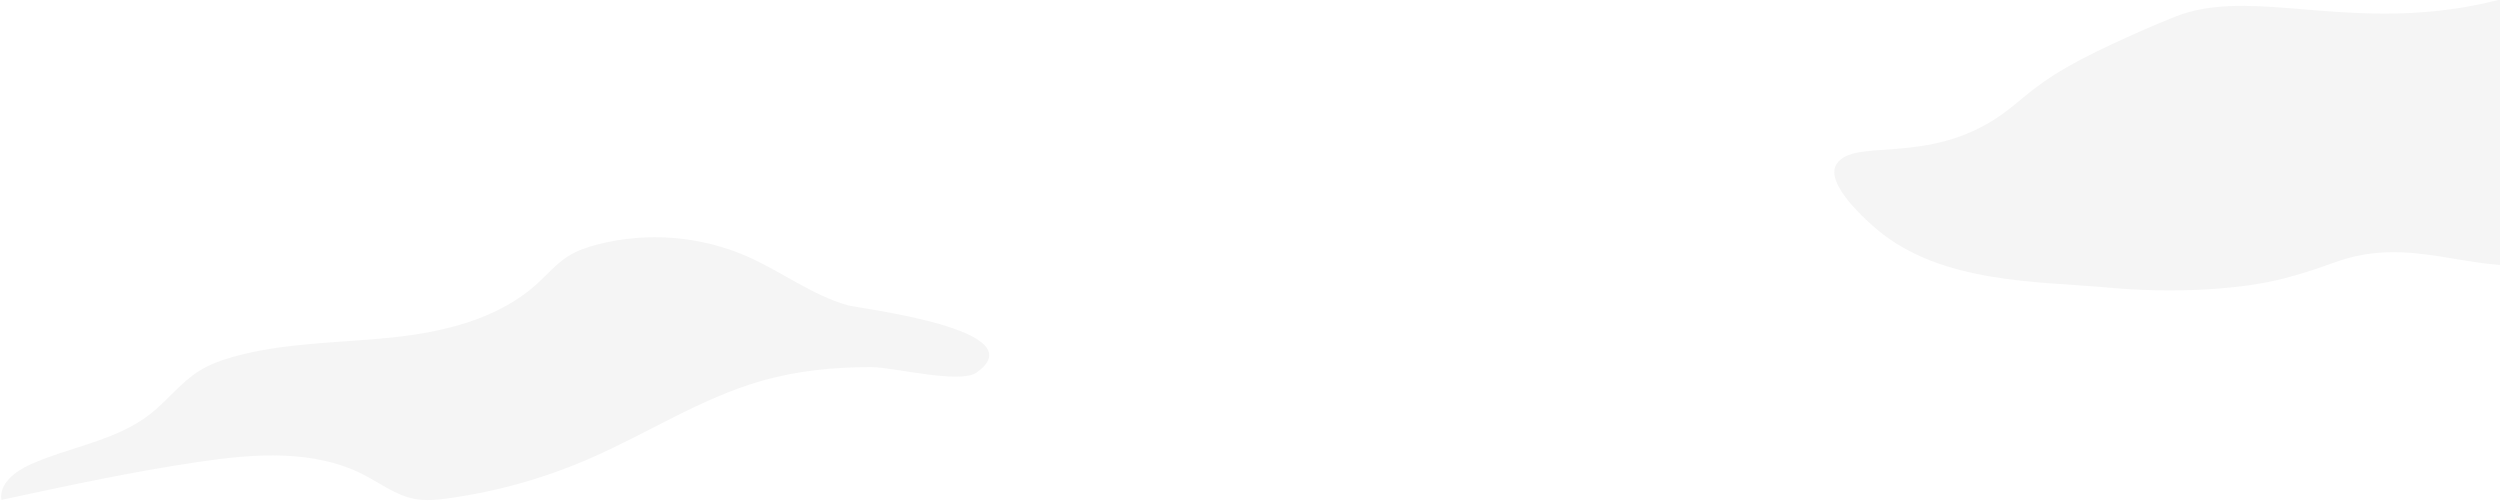 <svg width="1256" height="252" viewBox="0 0 1256 252" fill="none" xmlns="http://www.w3.org/2000/svg">
<path opacity="0.45" d="M1222.98 5.629C1270.44 0.889 1283.74 -15.231 1305 -3.001C1312.99 1.599 1317.45 7.519 1339 42.999C1352.13 64.619 1363.01 83.049 1371.08 96.909C1355.34 99.379 1331.23 103.059 1306.72 117.759C1299.16 122.299 1293.54 127.479 1285.1 130.139C1251.94 140.559 1222.95 121.939 1187.57 127.919C1174.08 130.199 1170.15 133.919 1147.77 139.809C1125.39 145.699 1091.35 147.449 1059.23 144.499C1024.27 141.289 975.56 142.629 943.06 115.339C939.51 112.359 916.18 92.449 922.7 82.409C931.46 68.909 968.23 83.599 1005.12 57.939C1014.94 51.109 1020.49 44.139 1037.99 34.009C1048.47 27.939 1059.57 22.859 1067.84 19.069C1067.84 19.069 1081.82 12.669 1093.03 8.289C1126.75 -4.881 1167.63 11.159 1222.97 5.639L1222.98 5.629Z" fill="#EAEAEA"/>
<path opacity="0.45" d="M382.19 191.471C351.87 200.231 325 217.901 296.05 230.471C273.63 240.211 249.9 246.901 225.69 250.301C219.85 251.121 213.88 251.751 208.1 250.621C198.92 248.841 191.21 242.901 182.9 238.611C157.75 225.611 127.67 227.921 99.67 232.071C66.43 237.001 33.56 244.081 0.71 251.151C-0.55 243.091 7.53 236.831 14.96 233.481C35.01 224.421 58.2 221.561 75.51 207.981C84.07 201.271 90.74 192.231 99.94 186.431C105.38 183.001 111.52 180.831 117.72 179.121C143.32 172.041 170.28 172.351 196.69 169.581C223.1 166.811 250.5 160.261 270.09 142.331C275.11 137.741 279.57 132.431 285.32 128.781C289.86 125.891 295.04 124.151 300.25 122.801C325.24 116.331 352.41 118.591 375.99 129.101C392.91 136.641 408.06 148.271 425.88 153.361C431.58 154.991 521.16 165.561 490.68 187.131C482.26 193.091 448.96 184.471 437.98 184.441C419.17 184.381 400.29 186.231 382.17 191.471H382.19Z" fill="#EAEAEA"/>
</svg>
